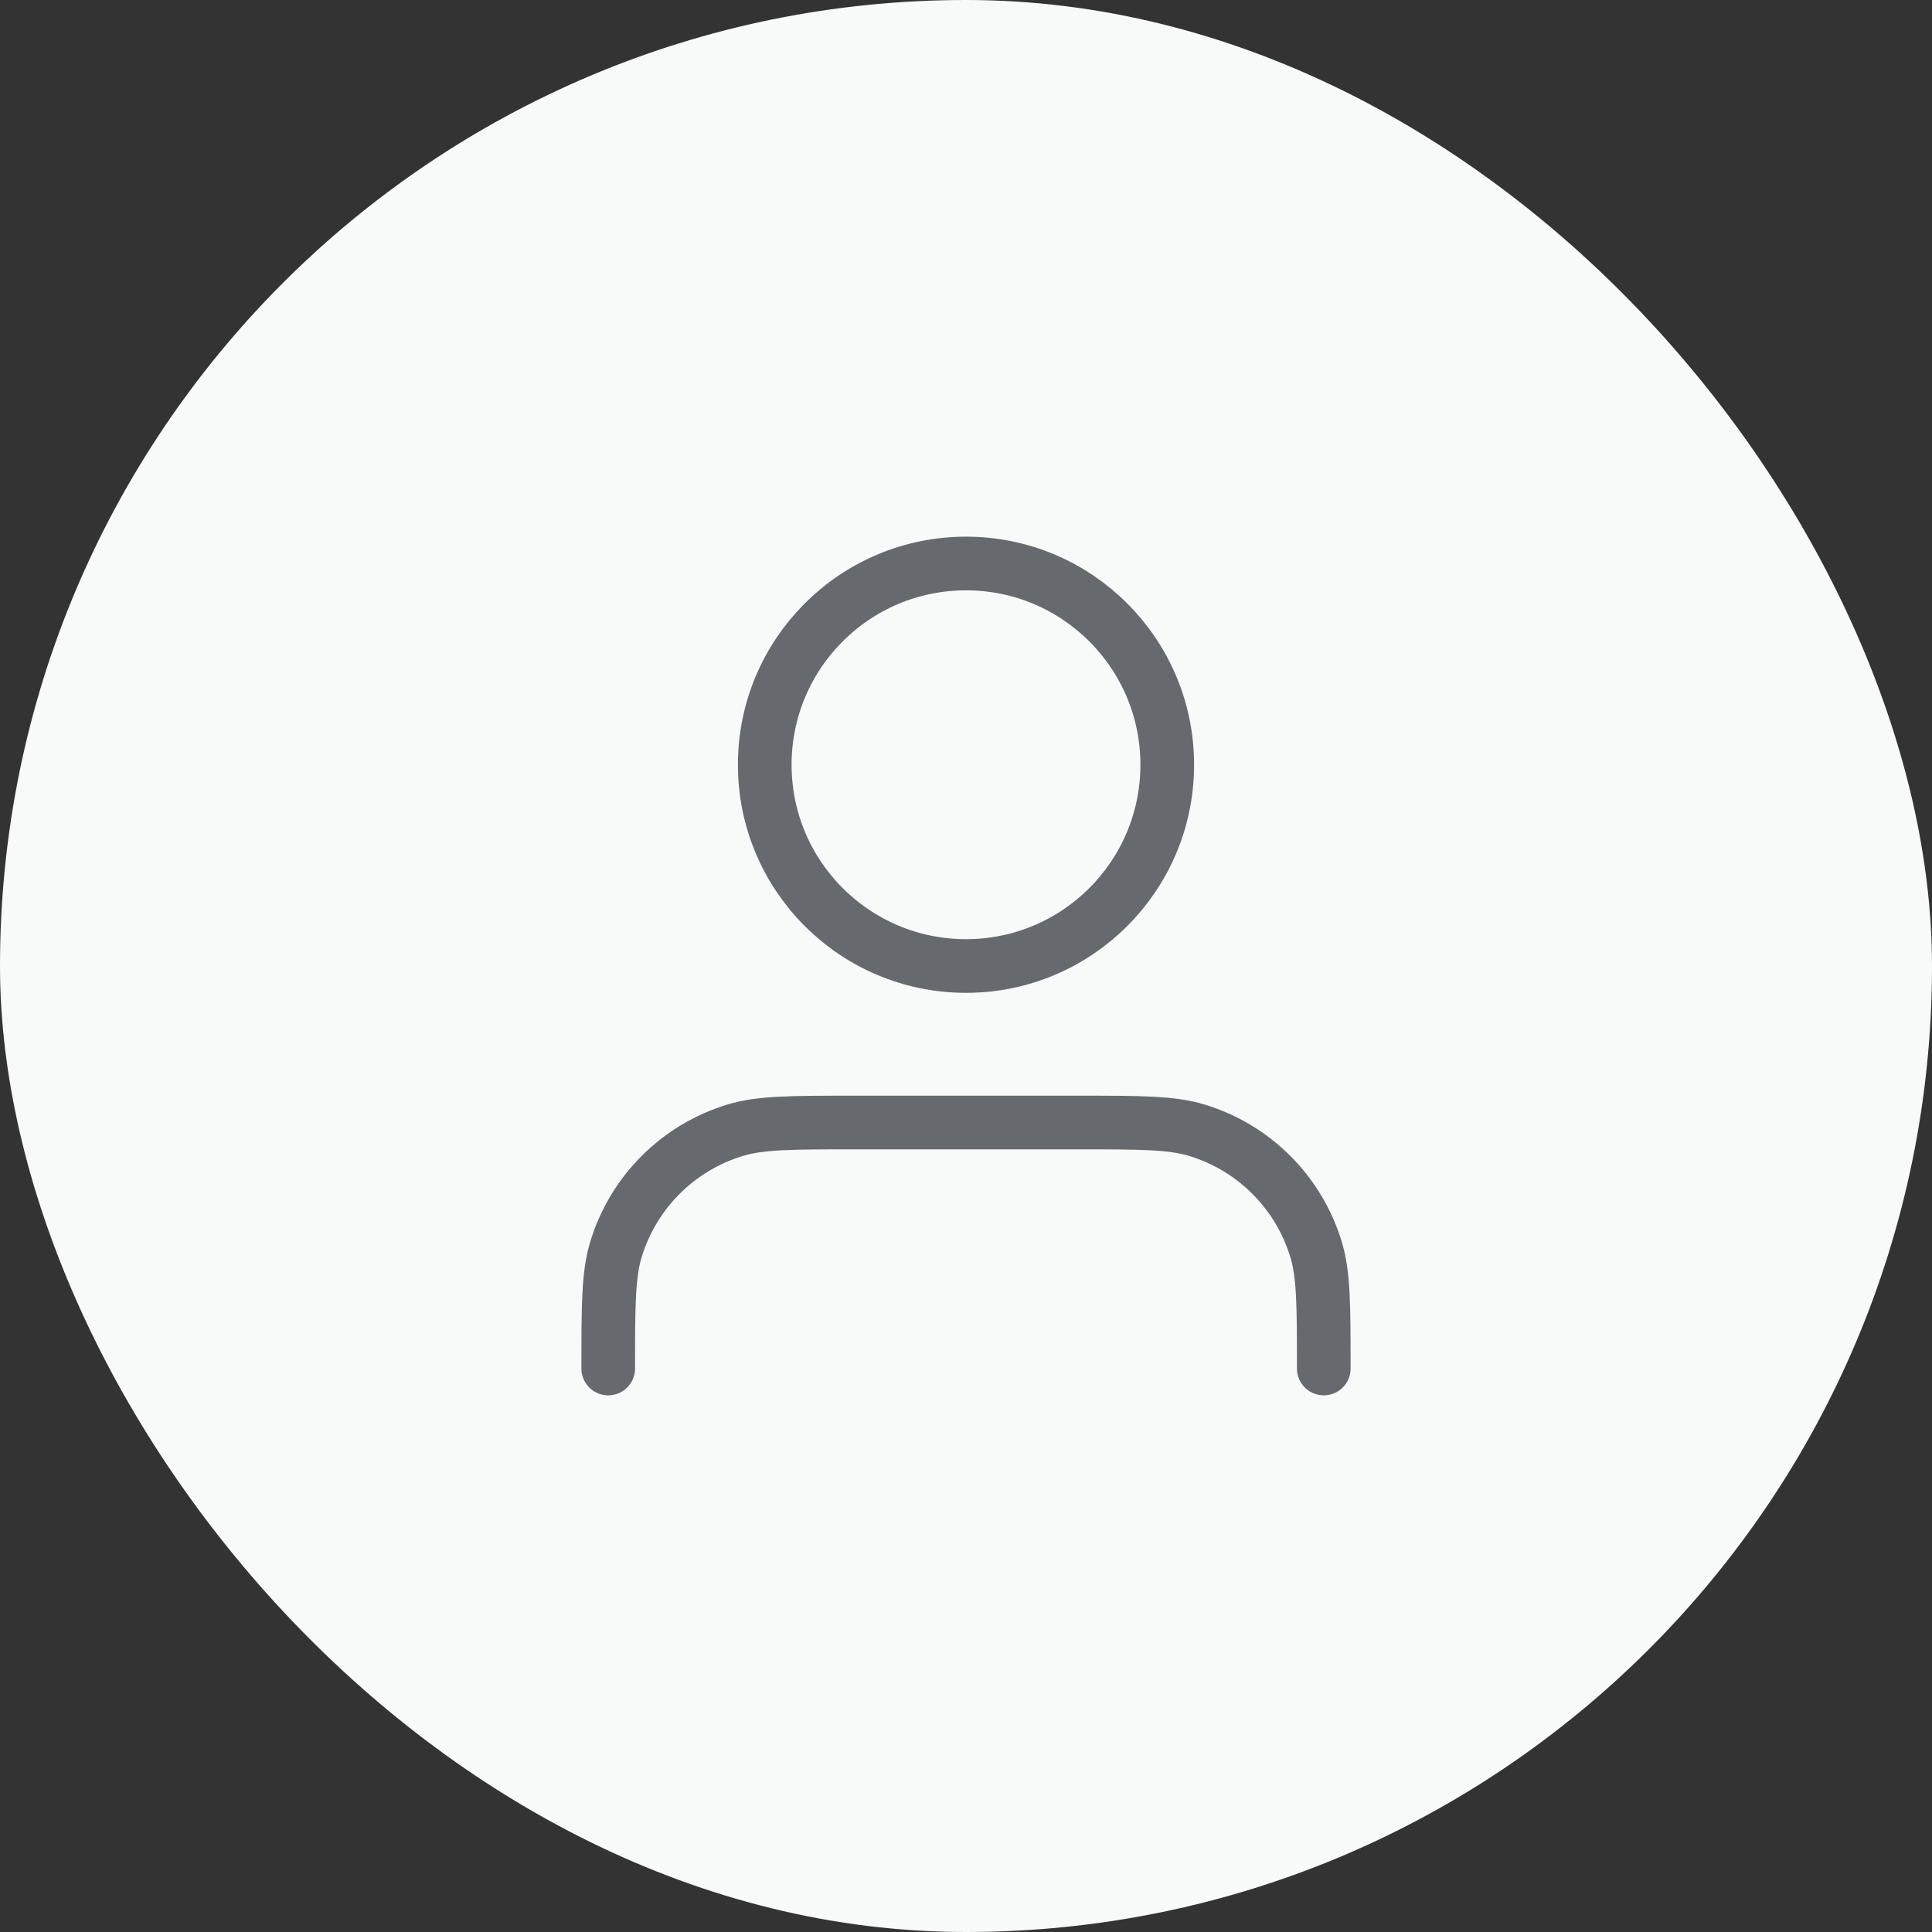 <svg width="72" height="72" viewBox="0 0 72 72" fill="none" xmlns="http://www.w3.org/2000/svg">
<rect x="0" y="0" width="72" height="72" fill="#333333" stroke="none"/>
<rect width="72" height="72" rx="36" fill="#F8F9F9"/>
<path d="M49.333 51C49.333 48.674 49.333 47.511 49.046 46.565C48.4 44.434 46.733 42.767 44.602 42.12C43.656 41.833 42.493 41.833 40.167 41.833H31.833C29.507 41.833 28.344 41.833 27.398 42.12C25.267 42.767 23.6 44.434 22.954 46.565C22.667 47.511 22.667 48.674 22.667 51M43.5 28.5C43.5 32.642 40.142 36 36 36C31.858 36 28.5 32.642 28.5 28.5C28.5 24.358 31.858 21 36 21C40.142 21 43.5 24.358 43.5 28.5Z" stroke="#66696D" stroke-width="2" stroke-linecap="round" stroke-linejoin="round"/>
</svg>
